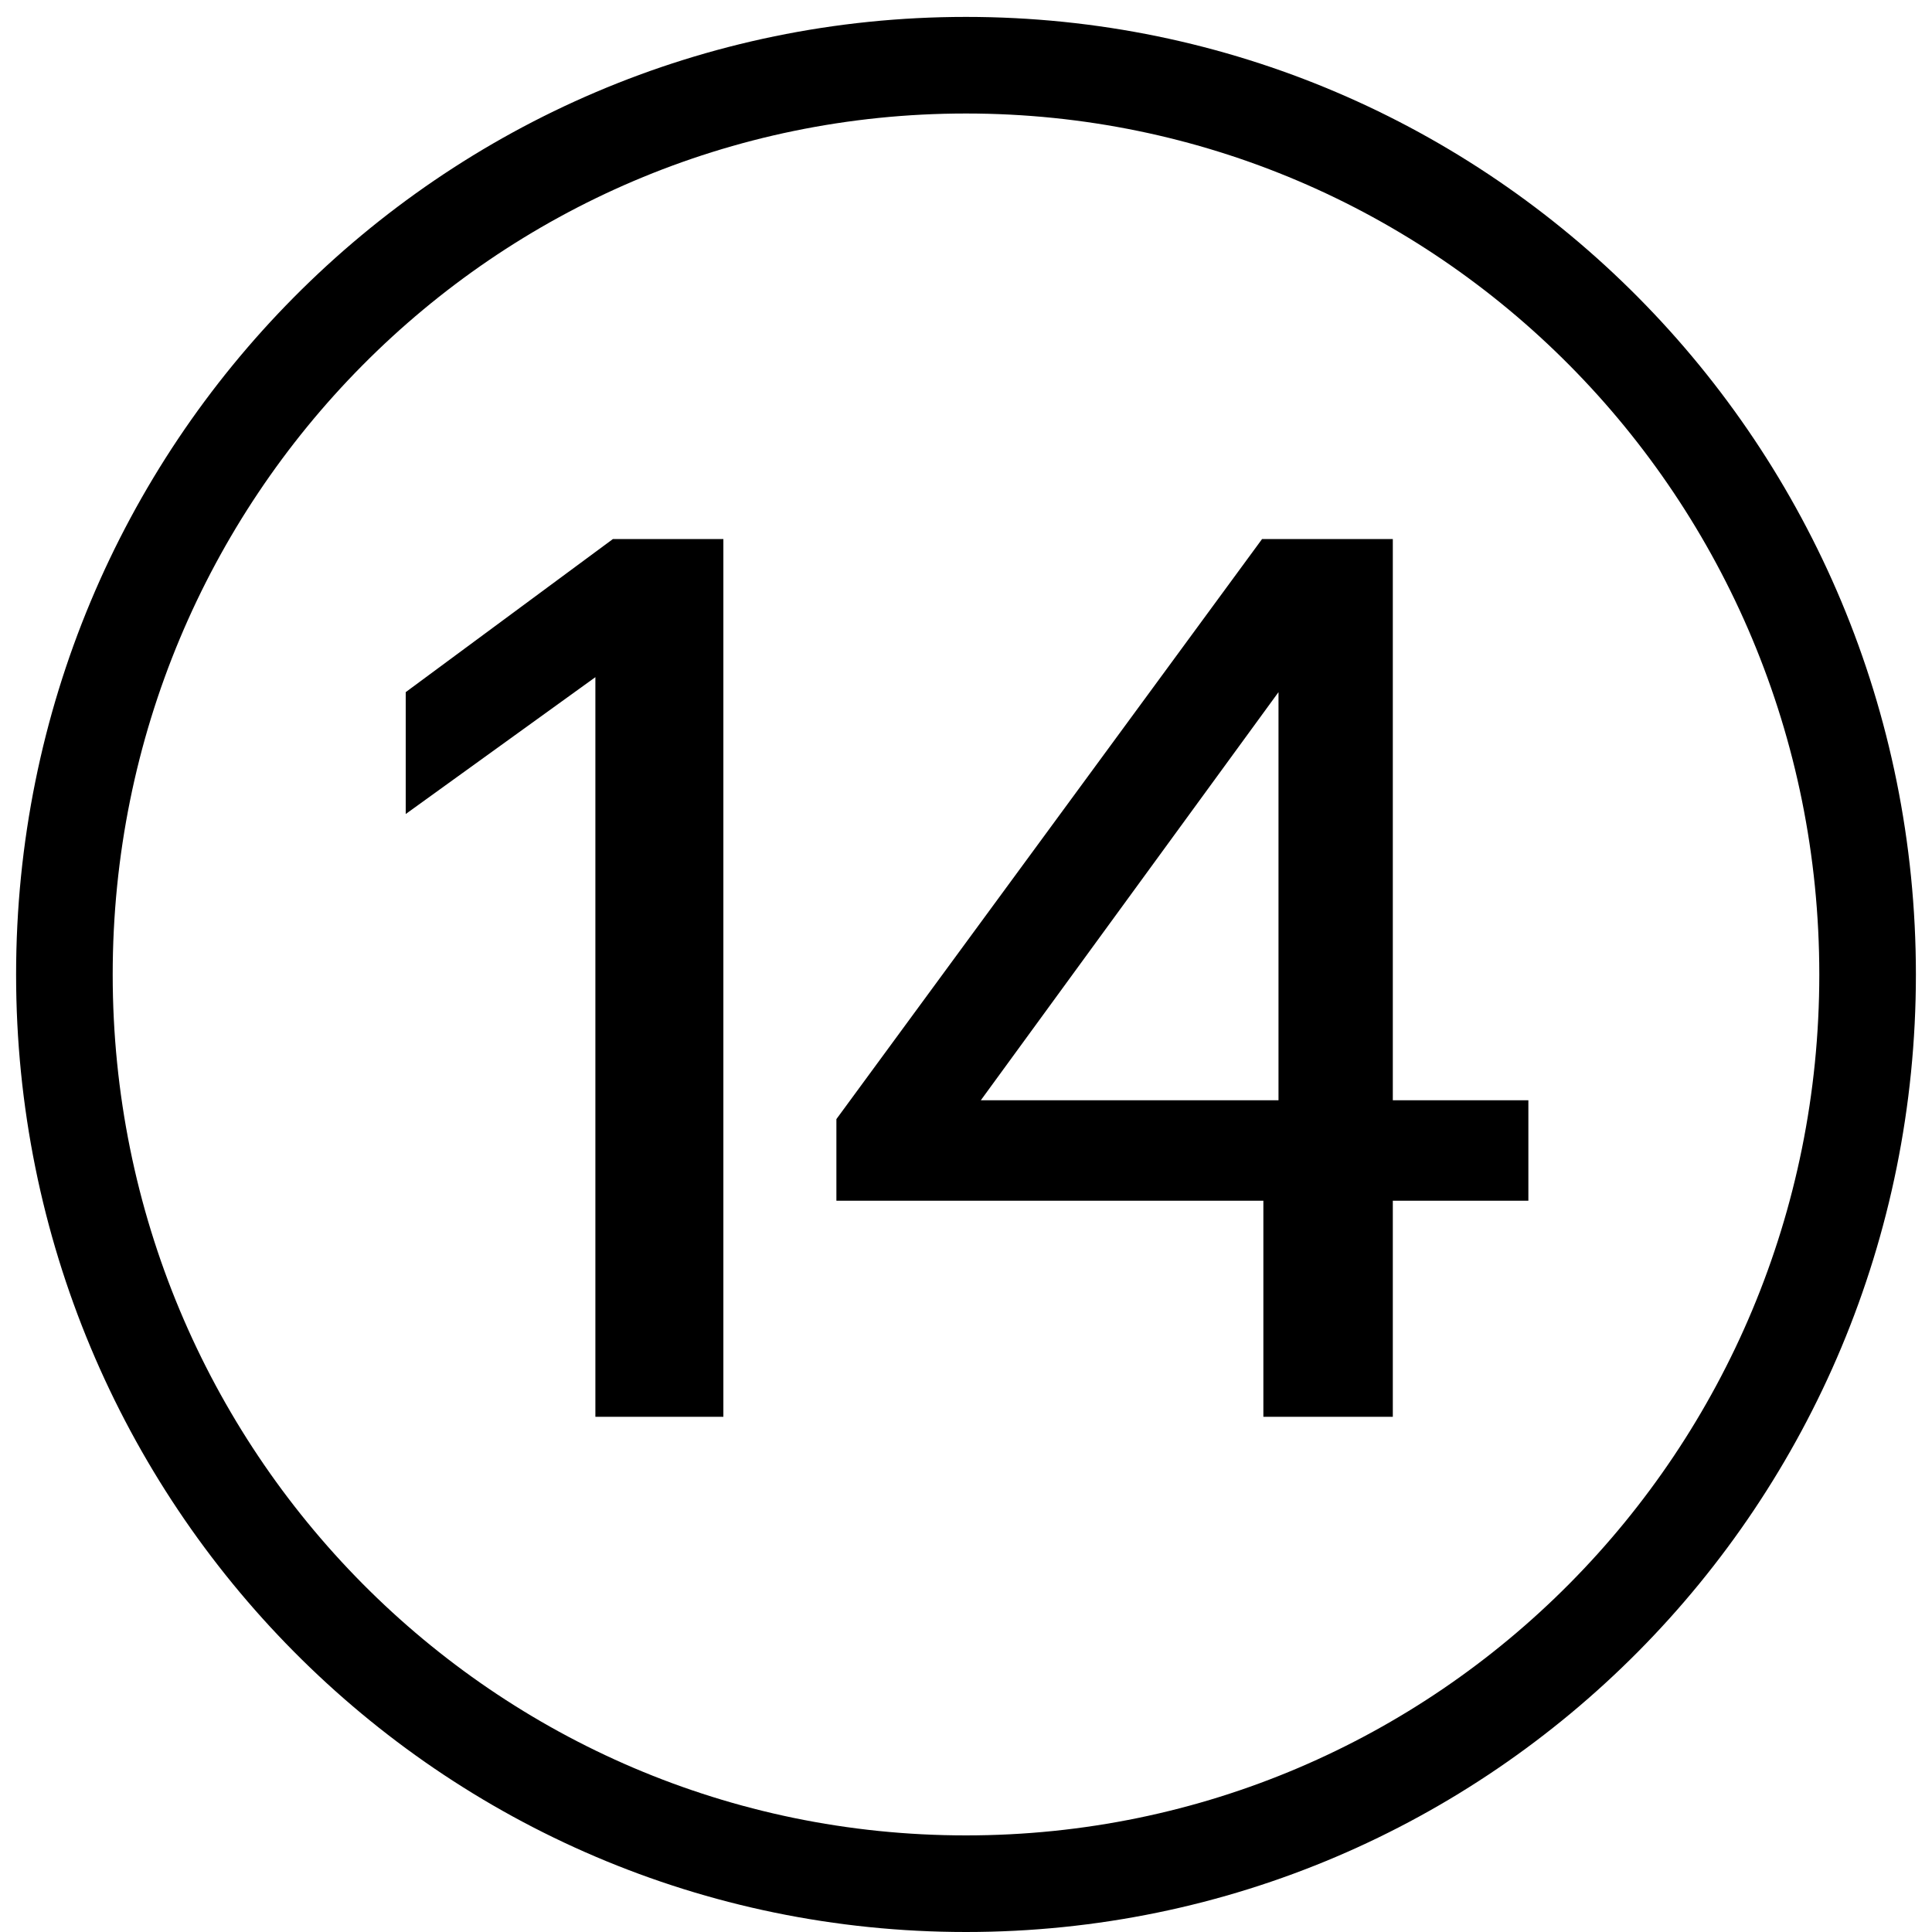 <svg xmlns="http://www.w3.org/2000/svg" viewBox="0 0 120 120" width="120" height="120">
	<style>
		tspan { white-space:pre }
		.shp0 { fill: none;stroke: #000000;stroke-width: 6 } 
	</style>
	<path id="Background" class="shp0" d="M60 117C29.03 117 4 91.76 4 60.53C4 29.29 29.03 4.05 60 4.05C90.97 4.05 116 29.29 116 60.53C116 91.76 90.97 117 60 117Z" />
	<path id="14 " fill="#000000" d="M36.98 88L36.98 42.06L25.2 50.56L25.2 42.99L38.07 33.48L44.93 33.48L44.93 88L36.98 88ZM78.47 88L78.47 74.58L51.95 74.58L51.95 69.51L78.39 33.48L86.51 33.48L86.51 68.34L94.93 68.34L94.93 74.58L86.51 74.58L86.51 88L78.47 88ZM60.92 68.34L79.41 68.34L79.41 42.99L60.92 68.34Z" />
</svg>